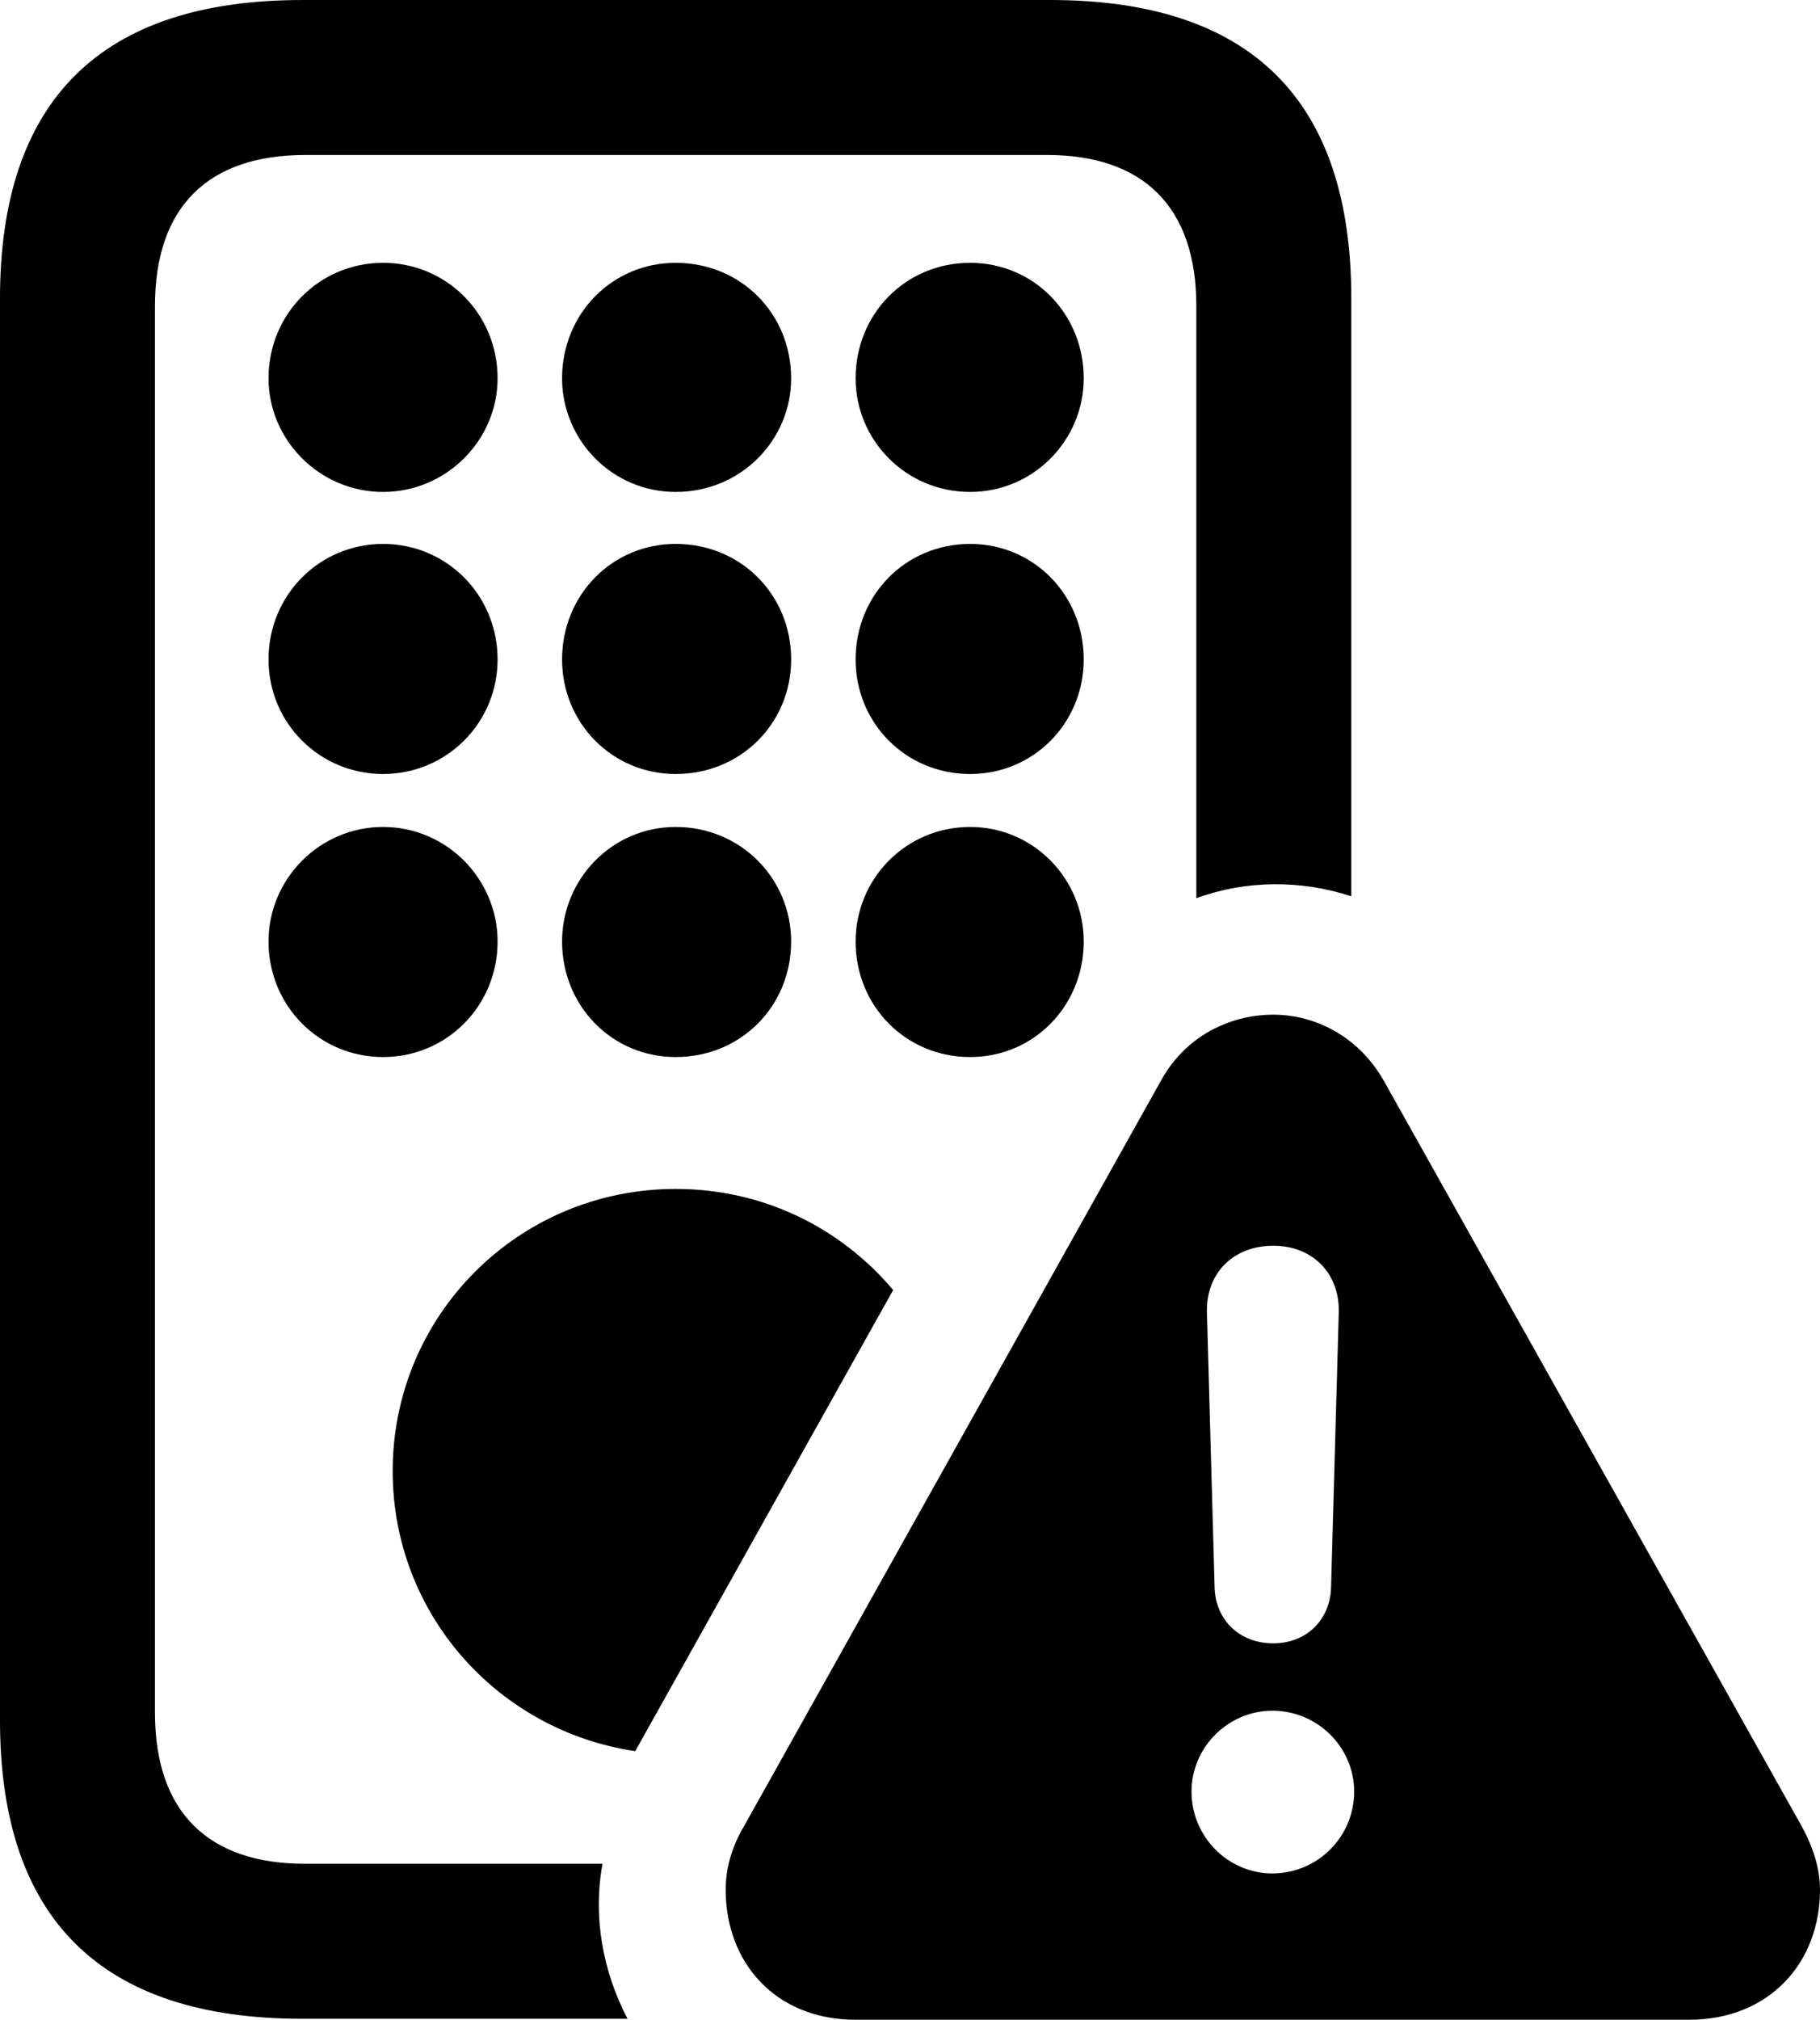 <?xml version="1.0" encoding="UTF-8" standalone="no"?>
<svg xmlns="http://www.w3.org/2000/svg"
     width="923.34" height="1024.414"
     viewBox="0 0 923.34 1024.414"
     fill="currentColor">
  <path d="M153.318 1023.924H318.358C305.668 999.514 300.778 972.164 305.668 945.314H154.788C105.958 945.314 78.618 919.434 78.618 868.654V155.274C78.618 104.494 105.958 78.614 154.788 78.614H531.248C579.588 78.614 606.938 104.494 606.938 155.274V455.564C632.328 446.284 660.158 446.284 685.548 454.594V151.364C685.548 50.784 634.768 0.004 532.718 0.004H153.318C51.758 0.004 -0.002 50.294 -0.002 151.364V872.554C-0.002 973.634 51.758 1023.924 153.318 1023.924ZM194.338 249.514C226.558 249.514 252.438 223.144 252.438 191.894C252.438 159.184 226.558 133.304 194.338 133.304C162.108 133.304 136.228 159.184 136.228 191.894C136.228 223.144 162.108 249.514 194.338 249.514ZM342.778 249.514C375.978 249.514 401.368 223.144 401.368 191.894C401.368 159.184 375.978 133.304 342.778 133.304C310.548 133.304 285.158 159.184 285.158 191.894C285.158 223.144 310.548 249.514 342.778 249.514ZM492.188 249.514C524.418 249.514 549.808 223.144 549.808 191.894C549.808 159.184 524.418 133.304 492.188 133.304C459.468 133.304 434.078 159.184 434.078 191.894C434.078 223.144 459.468 249.514 492.188 249.514ZM194.338 392.574C226.558 392.574 252.438 366.694 252.438 334.474C252.438 301.754 226.558 275.874 194.338 275.874C162.108 275.874 136.228 301.754 136.228 334.474C136.228 366.694 162.108 392.574 194.338 392.574ZM342.778 392.574C375.978 392.574 401.368 366.694 401.368 334.474C401.368 301.754 375.978 275.874 342.778 275.874C310.548 275.874 285.158 301.754 285.158 334.474C285.158 366.694 310.548 392.574 342.778 392.574ZM492.188 392.574C524.418 392.574 549.808 366.694 549.808 334.474C549.808 301.754 524.418 275.874 492.188 275.874C459.468 275.874 434.078 301.754 434.078 334.474C434.078 366.694 459.468 392.574 492.188 392.574ZM194.338 536.134C226.558 536.134 252.438 510.254 252.438 477.534C252.438 445.804 226.558 419.434 194.338 419.434C162.108 419.434 136.228 445.804 136.228 477.534C136.228 510.254 162.108 536.134 194.338 536.134ZM342.778 536.134C375.978 536.134 401.368 510.254 401.368 477.534C401.368 445.804 375.978 419.434 342.778 419.434C310.548 419.434 285.158 445.804 285.158 477.534C285.158 510.254 310.548 536.134 342.778 536.134ZM492.188 536.134C524.418 536.134 549.808 510.254 549.808 477.534C549.808 445.804 524.418 419.434 492.188 419.434C459.468 419.434 434.078 445.804 434.078 477.534C434.078 510.254 459.468 536.134 492.188 536.134ZM434.078 1024.414H856.938C897.458 1024.414 923.338 995.604 923.338 958.494C923.338 947.754 919.918 937.014 914.058 926.274L702.148 548.344C689.448 525.874 667.478 514.644 645.998 514.644C623.538 514.644 601.078 525.874 588.868 548.344L377.438 926.274C371.098 937.014 368.168 947.754 368.168 958.494C368.168 995.604 393.558 1024.414 434.078 1024.414ZM199.218 746.094C199.218 818.844 252.928 877.934 322.268 888.184L453.128 654.294C426.758 623.044 387.698 603.024 342.778 603.024C263.188 603.024 199.218 666.994 199.218 746.094ZM645.998 833.494C628.908 833.494 616.698 821.774 616.208 805.174L612.308 665.524C611.818 645.994 625.488 631.834 645.998 631.834C666.018 631.834 679.688 645.994 679.198 665.524L675.288 805.174C674.808 821.774 662.598 833.494 645.998 833.494ZM645.508 950.194C623.048 950.194 604.488 931.644 604.488 908.694C604.488 886.234 623.048 867.674 645.508 867.674C668.458 867.674 687.008 886.234 687.008 908.694C687.008 931.644 668.458 950.194 645.508 950.194Z"/>
</svg>